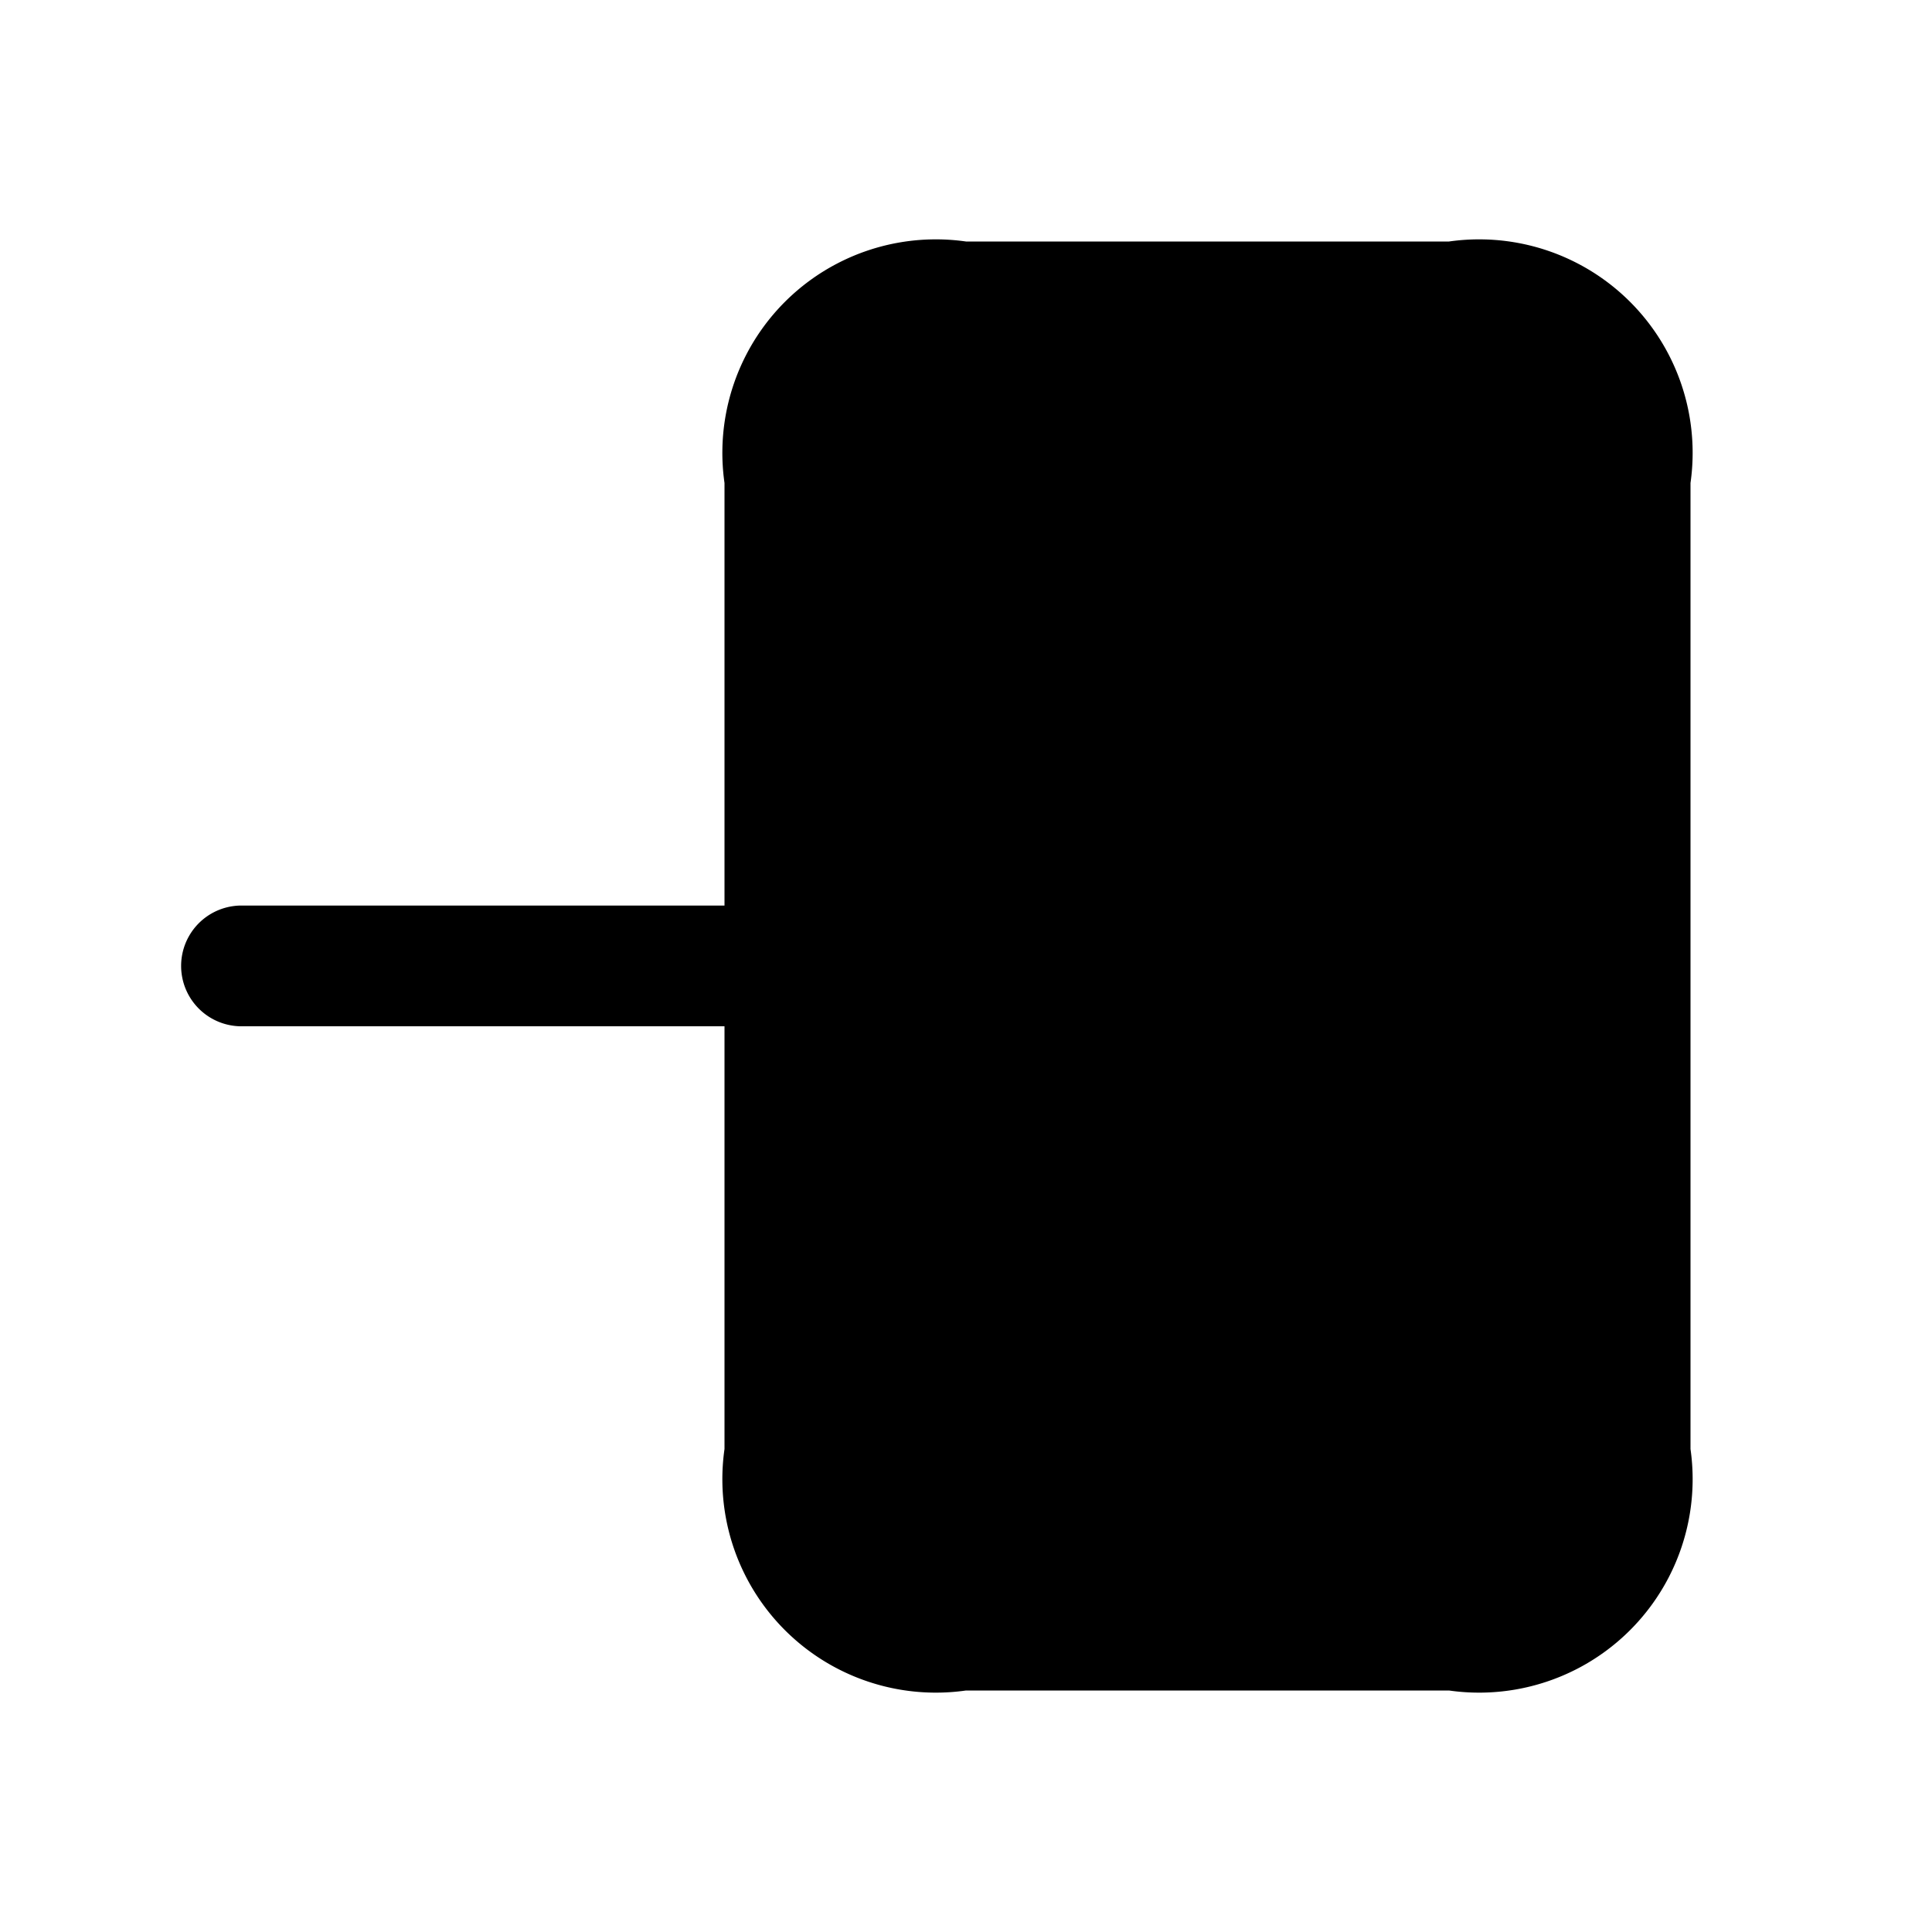 <svg id="Layer" xmlns="http://www.w3.org/2000/svg" viewBox="0 0 24 24">
    <defs>
        <style>.cls-1,.cls-2{fill:#25314c;}.cls-1{opacity:0.4;}</style>
    </defs>

        <path class="pr-icon-duotone-primary" d="M9,7V6a2.652,2.652,0,0,1,3-3h6a2.652,2.652,0,0,1,3,3V18a2.652,2.652,0,0,1-3,3H12a2.652,2.652,0,0,1-3-3V17"/>
        <path class="pr-icon-duotone-secondary" d="M16.692,11.713a.771.771,0,0,0-.162-.244l-3-3a.75.75,0,0,0-1.06,1.06l1.719,1.72H3a.75.75,0,0,0,0,1.5H14.189L12.47,14.47a.75.75,0,1,0,1.06,1.06l3-3a.771.771,0,0,0,.162-.244A.751.751,0,0,0,16.692,11.713Z"/>

</svg>